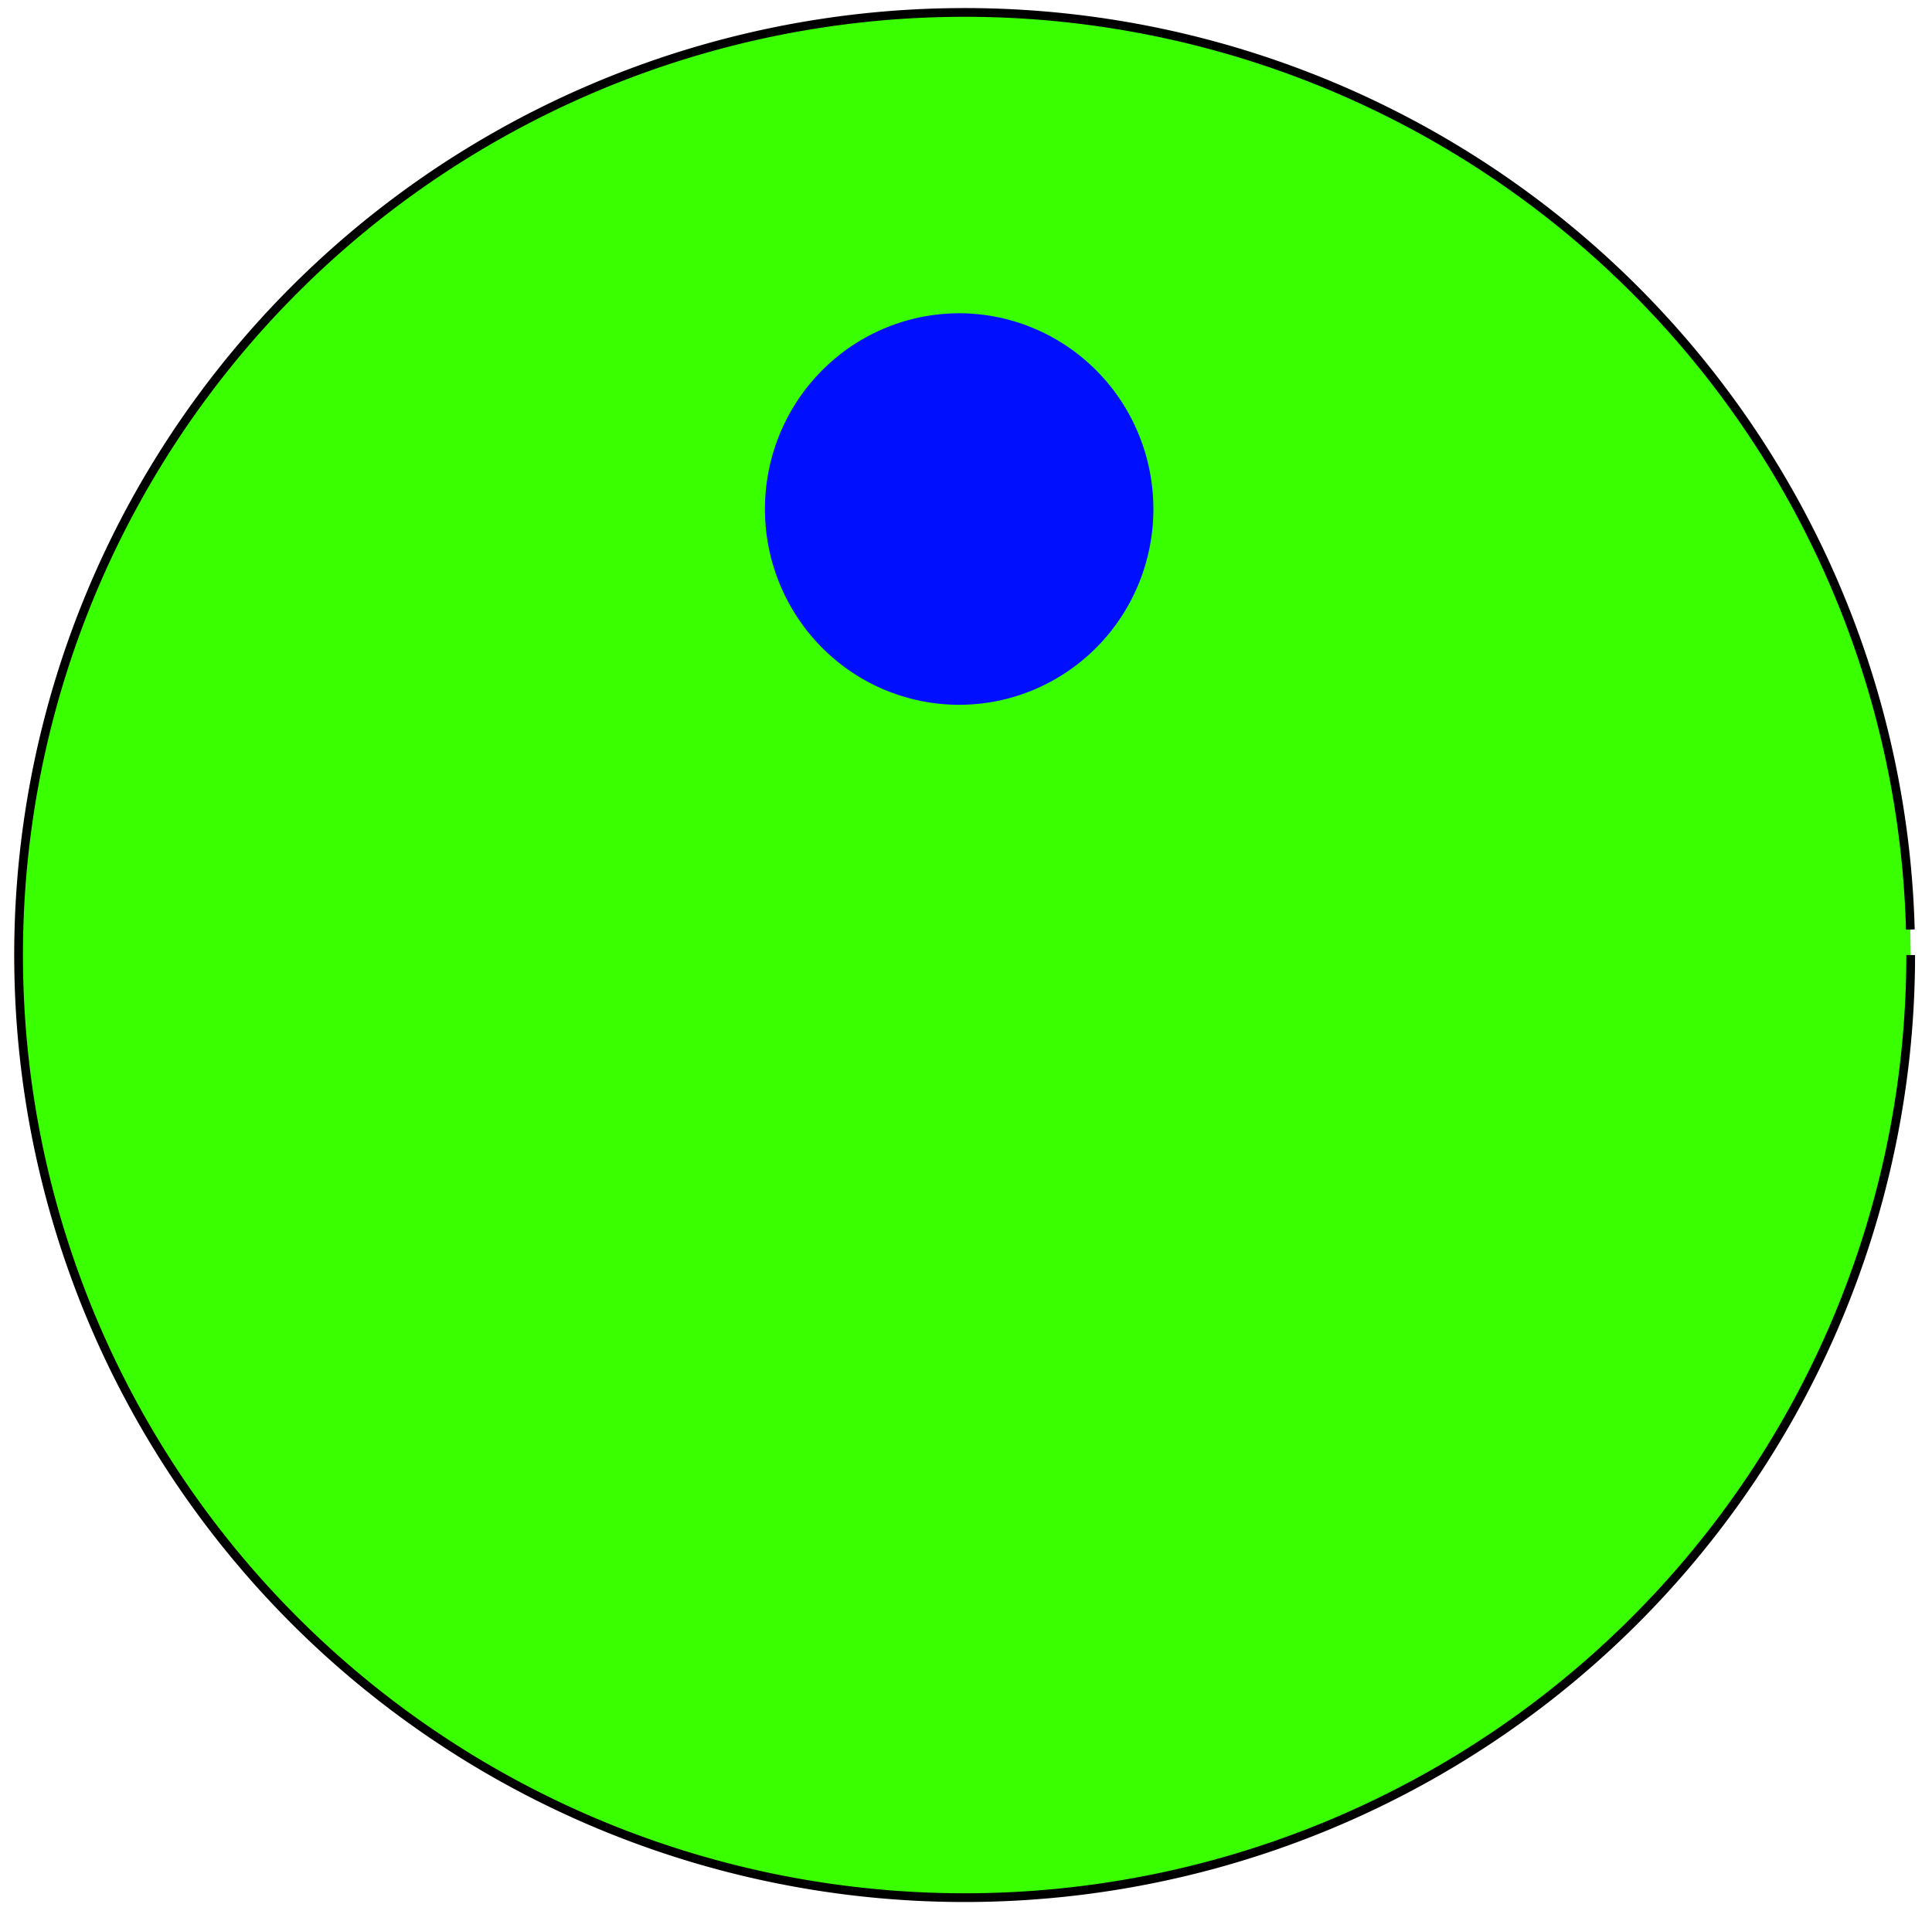 <?xml version="1.0" encoding="UTF-8" standalone="no"?>
<svg
   xmlns:dc="http://purl.org/dc/elements/1.1/"
   xmlns:cc="http://creativecommons.org/ns#"
   xmlns:rdf="http://www.w3.org/1999/02/22-rdf-syntax-ns#"
   xmlns:svg="http://www.w3.org/2000/svg"
   xmlns="http://www.w3.org/2000/svg"
   xmlns:sodipodi="http://sodipodi.sourceforge.net/DTD/sodipodi-0.dtd"
   xmlns:inkscape="http://www.inkscape.org/namespaces/inkscape"
   inkscape:version="1.0beta2 (969f793, 2020-01-16)"
   sodipodi:docname="fantom_1_1_scheme.svg"
   viewBox="0 0 569.034 565.823"
   height="565.823"
   width="569.034"
   id="svg2"
   version="1.1">
  <defs
     id="defs6" />
  <sodipodi:namedview
     inkscape:current-layer="g10"
     inkscape:window-maximized="1"
     inkscape:window-y="-8"
     inkscape:window-x="-8"
     inkscape:cy="279.87067"
     inkscape:cx="281.47585"
     inkscape:zoom="1.2459717"
     showgrid="false"
     id="namedview4"
     inkscape:window-height="1017"
     inkscape:window-width="1920"
     inkscape:pageshadow="2"
     inkscape:pageopacity="0"
     guidetolerance="10"
     gridtolerance="10"
     objecttolerance="10"
     borderopacity="1"
     inkscape:document-rotation="0"
     bordercolor="#666666"
     pagecolor="#ffffff" />
  <g
     transform="translate(-38.524,-40.129)"
     id="g10"
     inkscape:label="Image"
     inkscape:groupmode="layer">
    <path
       d="M 601.282,321.443 A 278.642,277.653 0 0 1 324.525,599.09 278.642,277.653 0 0 1 44.023,325.199 278.642,277.653 0 0 1 316.985,43.847 278.642,277.653 0 0 1 601.18,313.931"
       sodipodi:arc-type="arc"
       sodipodi:open="true"
       sodipodi:end="6.2561255"
       sodipodi:start="0"
       sodipodi:ry="277.65344"
       sodipodi:rx="278.64227"
       sodipodi:cy="321.44287"
       sodipodi:cx="322.64001"
       sodipodi:type="arc"
       id="path839"
       style="fill:#39ff00;fill-opacity:1;stroke:#000000;stroke-width:2.573;stroke-miterlimit:10;stroke-dasharray:none;stroke-opacity:1" />
    <path
       d="m 341.902,229.54 a 21.67,4.013 0 0 1 -21.46,4.013 21.67,4.013 0 0 1 -21.876,-3.935 21.67,4.013 0 0 1 21.035,-4.089 21.67,4.013 0 0 1 22.284,3.856"
       sodipodi:arc-type="arc"
       sodipodi:open="true"
       sodipodi:end="6.2443866"
       sodipodi:start="0"
       sodipodi:ry="4.0129323"
       sodipodi:rx="21.669834"
       sodipodi:cy="229.53973"
       sodipodi:cx="320.23199"
       sodipodi:type="arc"
       id="path851"
       style="fill:none;stroke-width:2.566;stroke-miterlimit:10" />
    <path
       style="fill:#0010ff;fill-opacity:1;stroke:none;stroke-width:2.903;stroke-miterlimit:10;stroke-dasharray:none;stroke-opacity:1"
       id="path841-0"
       sodipodi:type="arc"
       sodipodi:cx="321.02518"
       sodipodi:cy="190.07146"
       sodipodi:rx="57.208107"
       sodipodi:ry="57.66214"
       sodipodi:start="0"
       sodipodi:end="6.2443866"
       sodipodi:open="true"
       sodipodi:arc-type="arc"
       d="m 378.233,190.071 a 57.208,57.662 0 0 1 -56.653,57.659 57.208,57.662 0 0 1 -57.752,-56.541 57.208,57.662 0 0 1 55.533,-58.756 57.208,57.662 0 0 1 58.83,55.401" />
    <rect
       y="40.129"
       x="38.524"
       height="565.823"
       width="569.034"
       id="rect855"
       style="font-variation-settings:normal;opacity:1;vector-effect:none;fill:none;fill-opacity:1;fill-rule:evenodd;stroke:none;stroke-width:1;stroke-linecap:butt;stroke-linejoin:miter;stroke-miterlimit:10;stroke-dasharray:none;stroke-dashoffset:0;stroke-opacity:1;stop-color:#000000;stop-opacity:1" />
    <rect
       y="40.129"
       x="38.524"
       height="565.823"
       width="569.034"
       id="rect857"
       style="font-variation-settings:normal;opacity:1;vector-effect:none;fill:none;fill-opacity:1;fill-rule:evenodd;stroke:none;stroke-width:1;stroke-linecap:butt;stroke-linejoin:miter;stroke-miterlimit:10;stroke-dasharray:none;stroke-dashoffset:0;stroke-opacity:1;stop-color:#000000;stop-opacity:1" />
  </g>
</svg>
